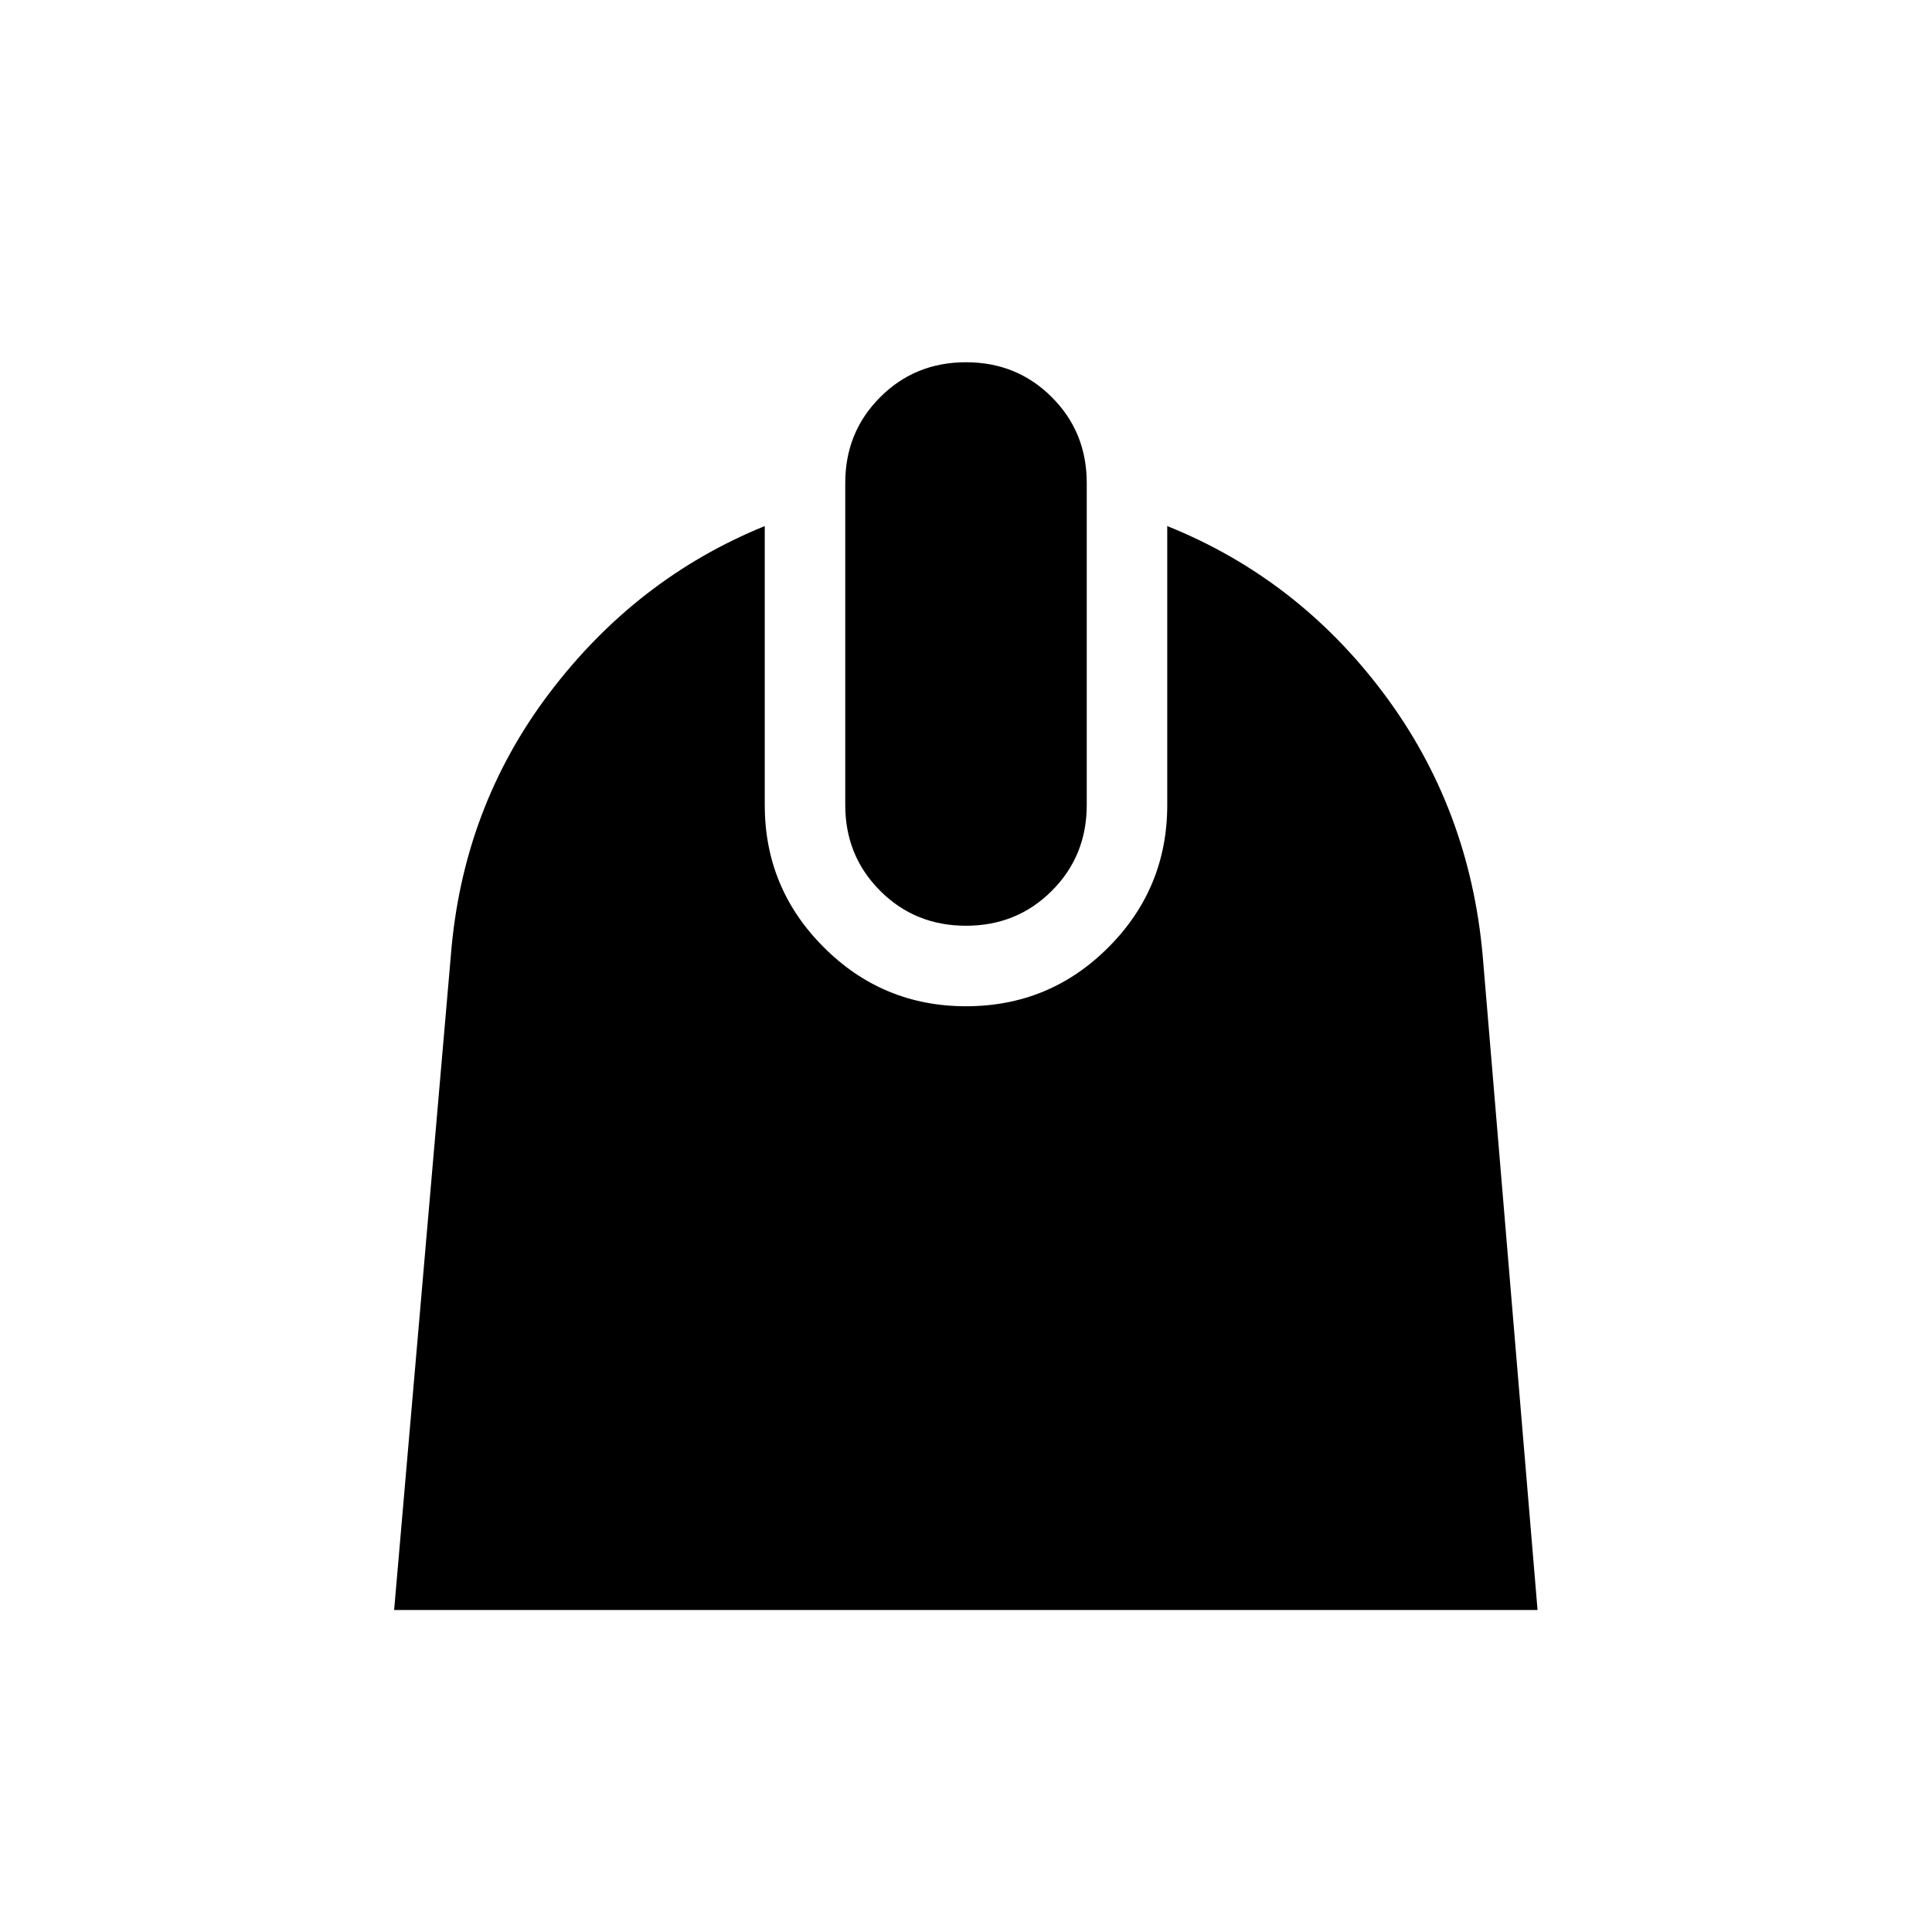 <svg xmlns="http://www.w3.org/2000/svg" width="1em" height="1em" viewBox="0 0 24 24"><path fill="currentColor" d="m4.896 20l.704-8.123q.144-1.839 1.223-3.265Q7.902 7.185 9.5 6.535V10q0 1.035.733 1.767q.732.733 1.767.733q1.04 0 1.77-.733q.73-.732.73-1.767V6.535q1.617.65 2.687 2.077q1.069 1.426 1.232 3.265L19.1 20zM12 11.5q-.633 0-1.066-.434Q10.5 10.633 10.5 10V6q0-.633.434-1.066Q11.367 4.5 12 4.5t1.066.434Q13.5 5.367 13.5 6v4q0 .633-.434 1.066q-.433.434-1.066.434"/></svg>